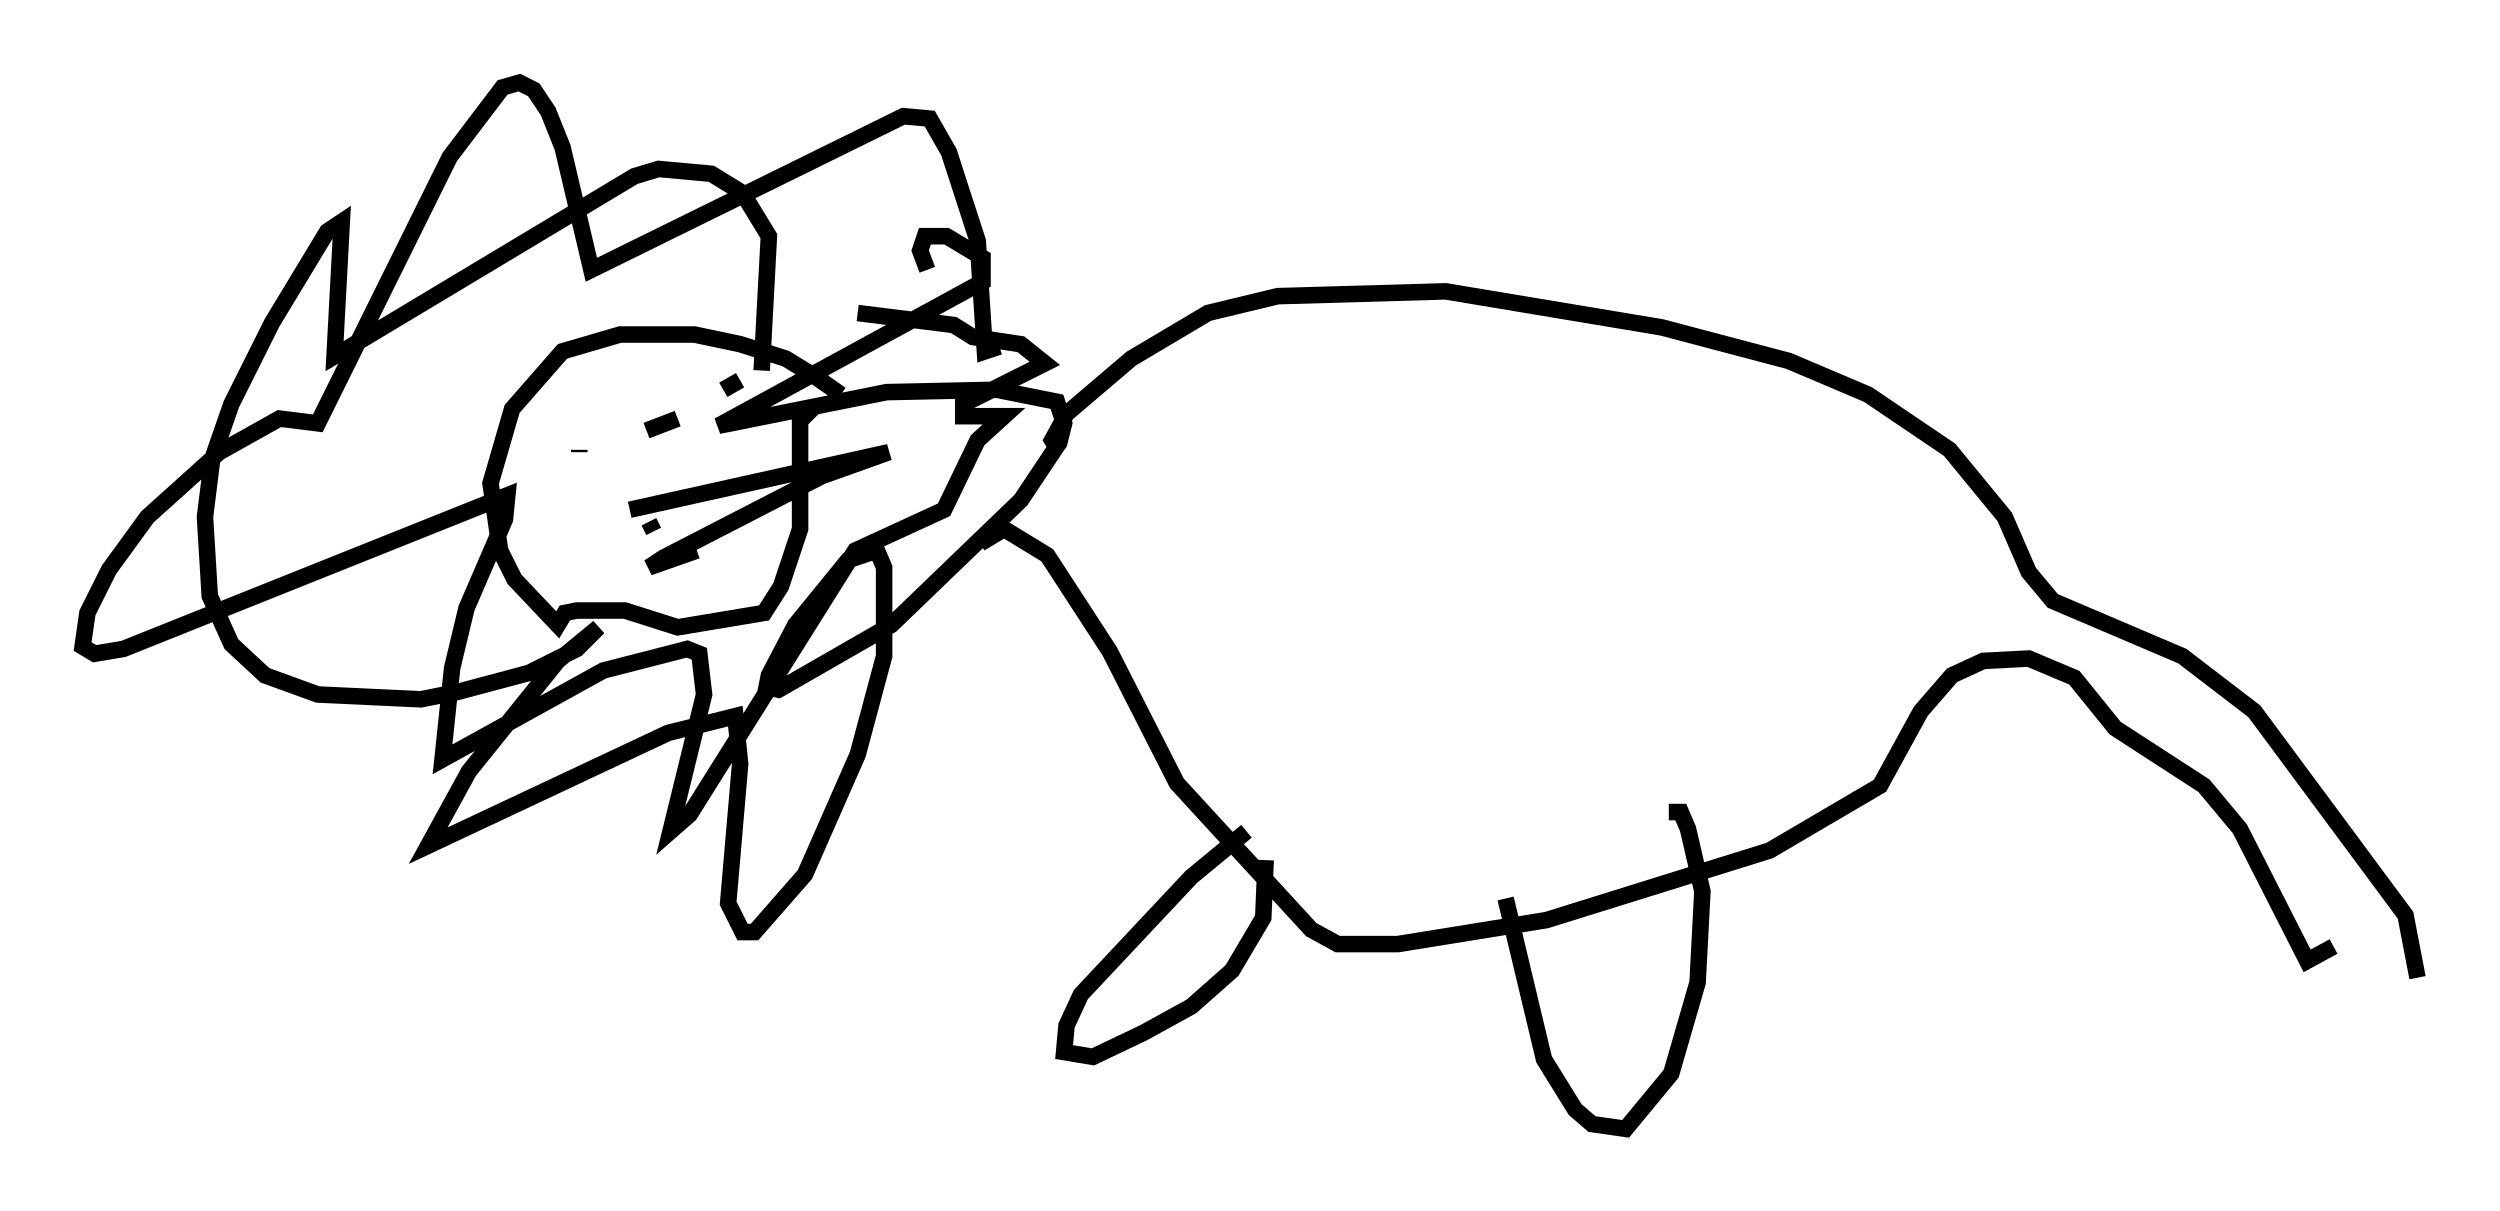 <?xml version="1.0" encoding="utf-8" ?>
<svg baseProfile="full" height="73.329" version="1.1" width="151.329" xmlns="http://www.w3.org/2000/svg" xmlns:ev="http://www.w3.org/2001/xml-events" xmlns:xlink="http://www.w3.org/1999/xlink"><defs /><rect fill="white" height="73.329" width="151.329" x="0" y="0" /><path d="M51.335, 25.335 m-0.436, -1.453 l-1.453, -1.017 -1.888, -1.162 l-2.76, -0.872 -2.76, -0.581 l-4.503, 0.0 -3.486, 1.017 l-3.05, 3.486 -1.307, 4.503 l0.581, 4.067 0.872, 1.743 l2.615, 2.76 0.436, -0.726 l0.726, -0.145 2.905, 0.0 l3.196, 1.017 5.229, -0.872 l1.017, -1.598 1.162, -3.486 l0.0, -6.536 0.872, -0.872 m-3.196, -2.179 l0.436, -8.134 -1.598, -2.615 l-1.888, -1.162 -3.196, -0.291 l-1.453, 0.436 -18.156, 10.894 l0.436, -8.134 -0.872, 0.581 l-3.341, 5.52 -2.469, 4.939 l-1.162, 3.341 -0.436, 3.486 l0.291, 4.793 1.307, 2.905 l2.034, 1.888 3.196, 1.162 l6.246, 0.291 2.179, -0.436 l4.358, -1.162 2.905, -1.453 l1.307, -1.307 -2.469, 2.034 l-5.374, 6.682 -2.469, 4.503 l14.525, -6.827 4.067, -1.017 l0.291, 2.905 -0.726, 8.425 l0.872, 1.743 0.726, 0.0 l3.05, -3.486 3.196, -7.263 l1.598, -5.955 0.0, -5.374 l-0.436, -1.017 -1.743, 0.581 l-3.196, 3.922 -1.598, 3.05 l-0.145, 0.726 0.726, 0.145 l6.827, -3.922 7.844, -7.553 l2.324, -3.486 0.291, -1.162 l-0.436, -1.307 -3.631, -0.726 l-6.682, 0.145 -10.168, 2.034 l15.978, -8.715 0.0, -1.453 l-2.179, -1.307 -1.307, 0.0 l-0.291, 0.872 0.436, 1.162 m7.989, 11.039 l-0.436, -0.726 0.872, -1.598 l3.922, -3.341 4.648, -2.76 l4.212, -1.017 10.168, -0.291 l13.073, 2.179 7.698, 2.034 l4.793, 2.034 4.939, 3.341 l3.341, 4.067 1.453, 3.341 l1.453, 1.743 7.844, 3.341 l4.358, 3.341 9.151, 12.346 l0.726, 3.777 m-5.084, -1.888 l-1.598, 0.872 -4.067, -7.989 l-2.179, -2.615 -5.374, -3.486 l-2.469, -3.05 -2.76, -1.162 l-2.76, 0.145 -1.888, 0.872 l-1.888, 2.179 -2.469, 4.503 l-6.682, 3.922 -13.508, 4.212 l-9.006, 1.453 -3.631, 0.0 l-1.598, -0.872 -8.134, -8.86 l-4.067, -7.989 -3.777, -5.81 l-2.615, -1.598 -1.453, 0.872 m16.123, 17.43 l-3.341, 2.76 -6.682, 7.117 l-0.872, 1.888 -0.145, 1.598 l1.743, 0.291 3.05, -1.453 l2.905, -1.598 2.469, -2.179 l1.888, -3.196 0.145, -3.486 m14.525, 2.324 l2.324, 9.732 1.888, 3.05 l1.017, 0.872 2.034, 0.291 l2.76, -3.341 1.598, -5.52 l0.291, -5.52 -0.872, -3.777 l-0.436, -1.017 -0.726, 0.0 m-40.525, -28.179 l-0.872, 0.291 -0.436, -6.682 l-1.743, -5.374 -1.162, -2.034 l-1.598, -0.145 -18.883, 9.296 l-1.743, -7.408 -0.872, -2.179 l-0.872, -1.307 -0.872, -0.436 l-1.017, 0.291 -3.196, 4.212 l-7.989, 16.123 -2.324, -0.291 l-3.631, 2.034 -4.358, 3.922 l-2.324, 3.196 -1.307, 2.615 l-0.291, 2.034 0.726, 0.436 l1.743, -0.291 23.24, -9.296 l-0.145, 1.453 -2.324, 5.374 l-0.872, 3.631 -0.581, 5.52 l9.732, -5.374 5.084, -1.307 l0.726, 0.291 0.291, 2.469 l-2.034, 8.279 1.162, -1.017 l10.022, -15.978 5.374, -2.469 l2.034, -4.212 1.598, -1.453 l-2.469, 0.0 0.0, -0.726 l4.939, -2.469 -1.453, -1.162 l-2.905, -0.436 -1.162, -0.726 l-5.81, -0.726 m-7.117, 4.067 l-1.017, 0.581 m-2.76, 1.743 l-1.888, 0.726 m-4.067, 1.162 l0.0, 0.145 m4.212, 4.212 l0.291, 0.581 m5.084, 0.0 l0.0, 0.0 m-6.536, -1.307 l15.687, -3.486 -4.067, 1.453 l-9.587, 4.939 -0.872, 0.581 l2.905, -1.017 " fill="none" stroke="black" stroke-width="1" /></svg>